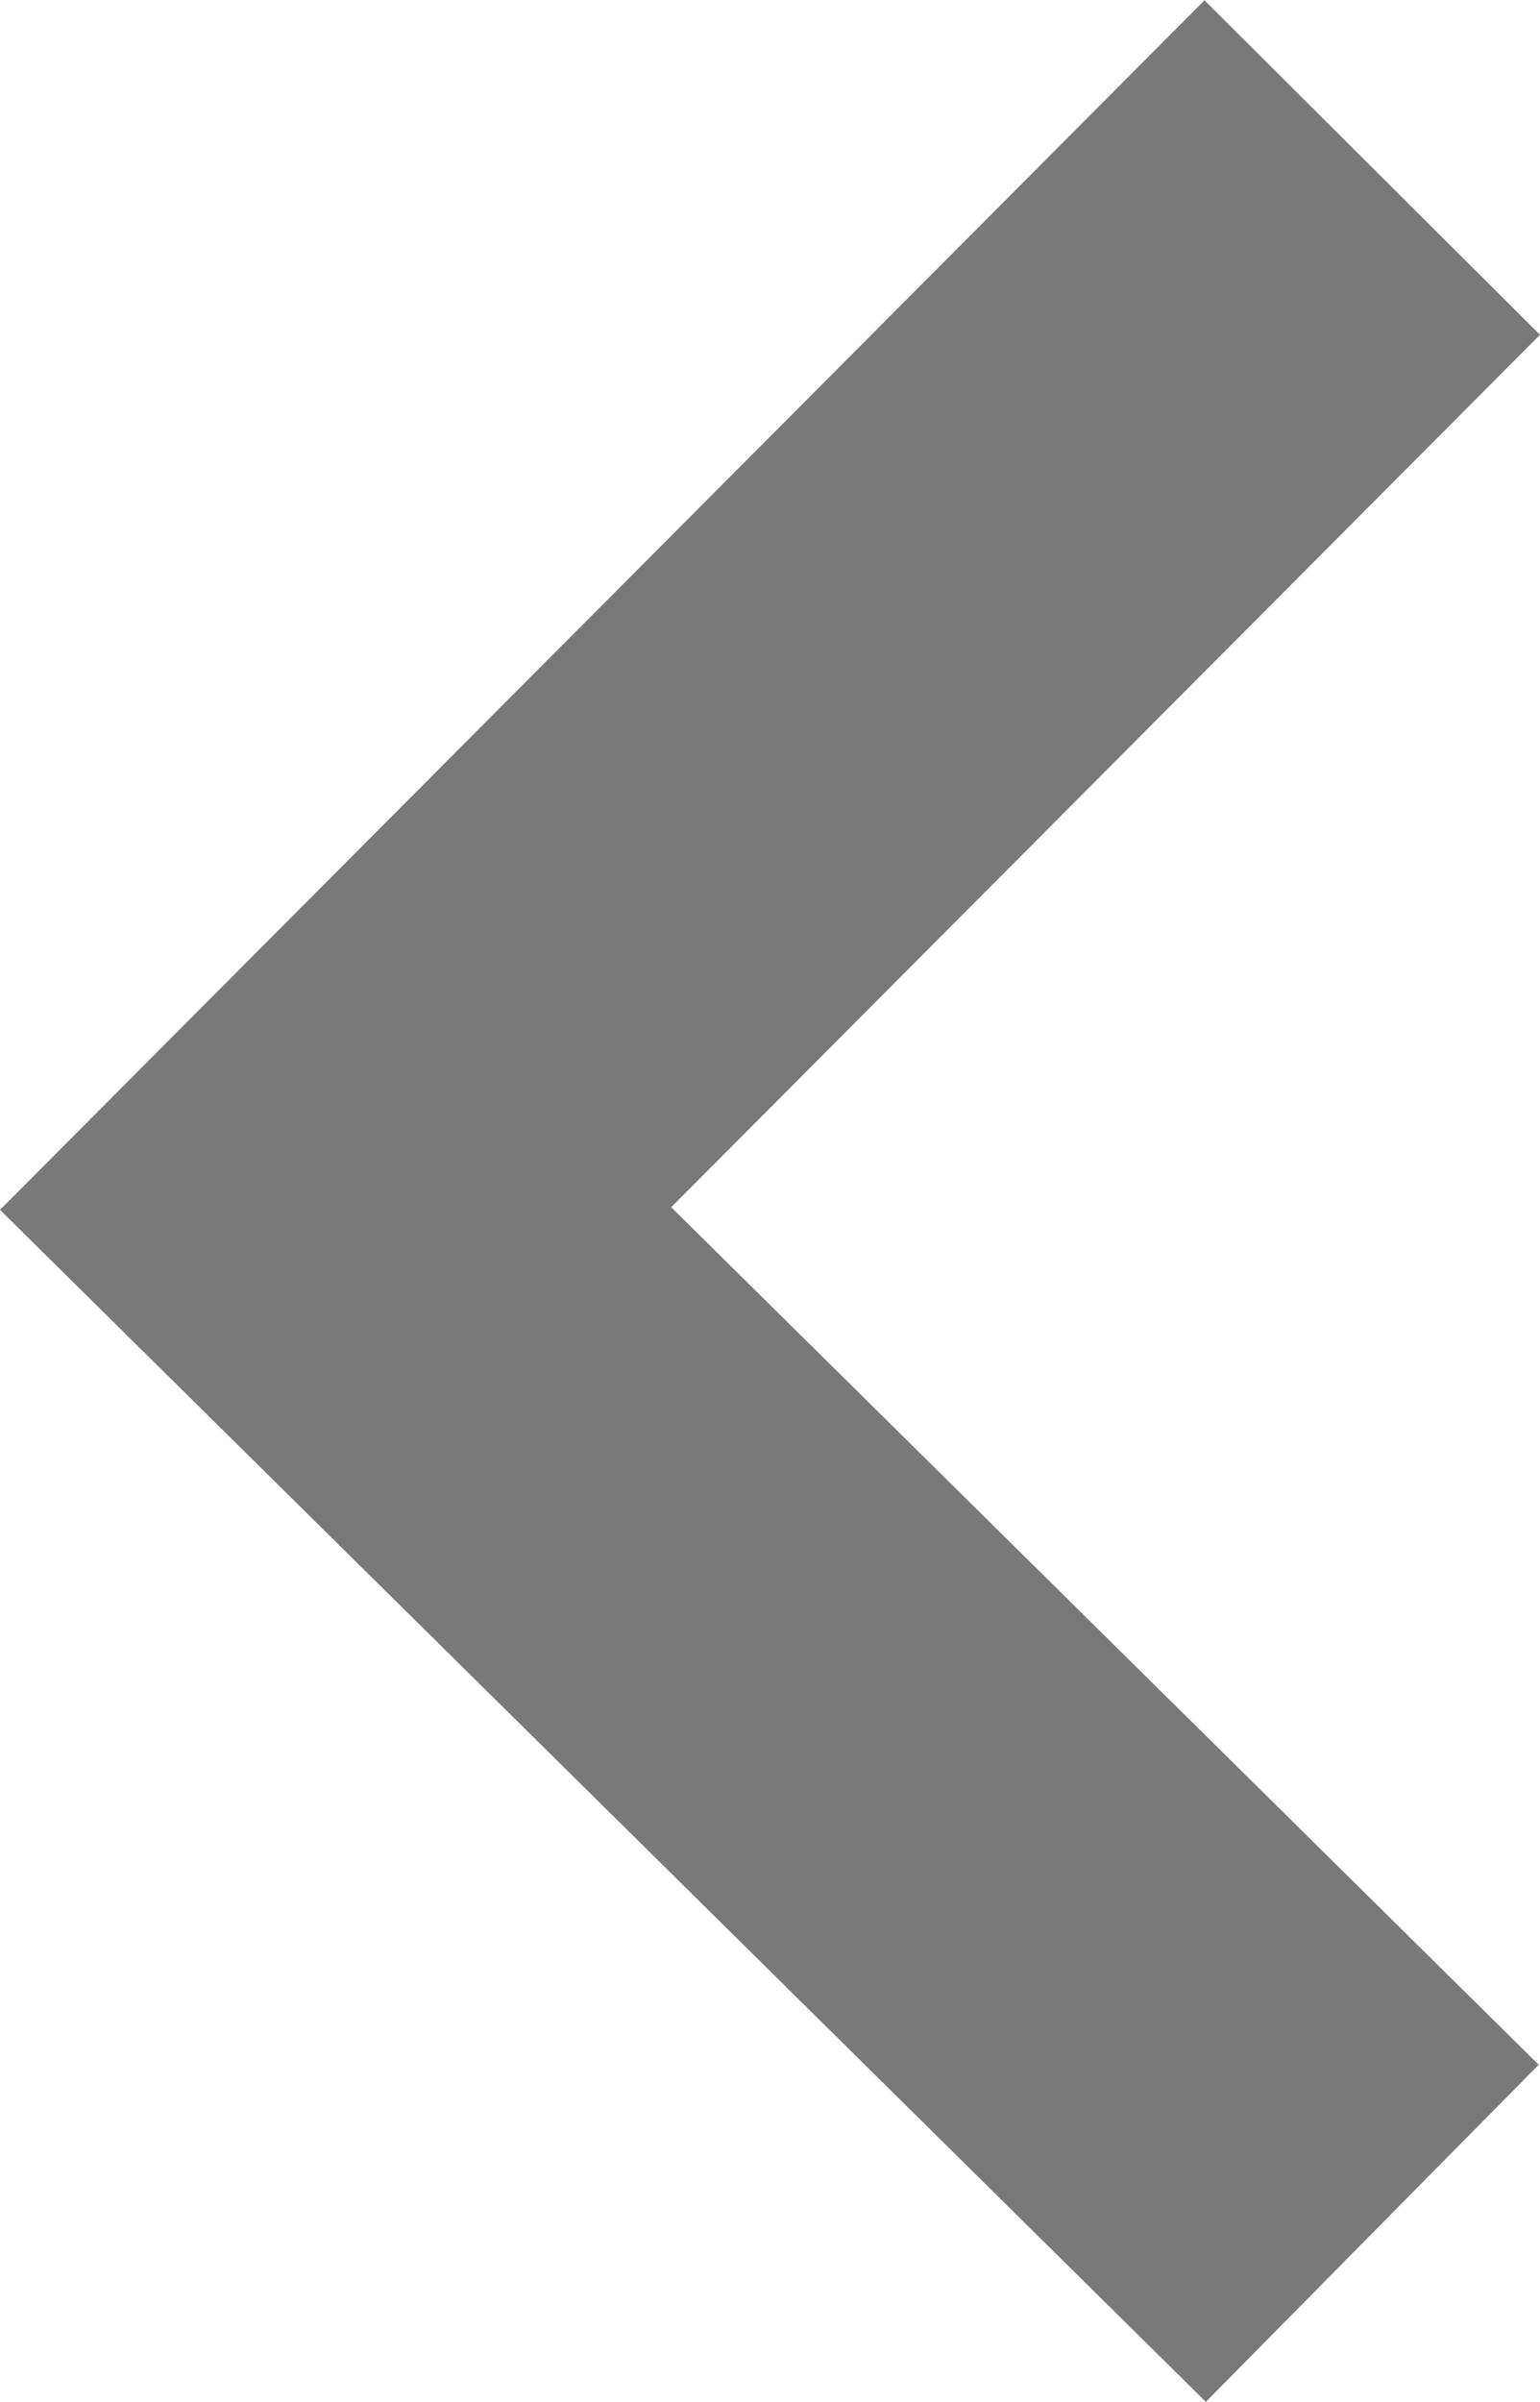 <svg xmlns="http://www.w3.org/2000/svg" width="16.258" height="25.341" viewBox="0 0 16.258 25.341">
  <path id="Path_2" data-name="Path 2" d="M1575.444,435.4,1564.5,446.383l10.944,10.812" transform="translate(-1560.957 -433.632)" fill="none" stroke="#101010" stroke-width="5" opacity="0.561"/>
</svg>
